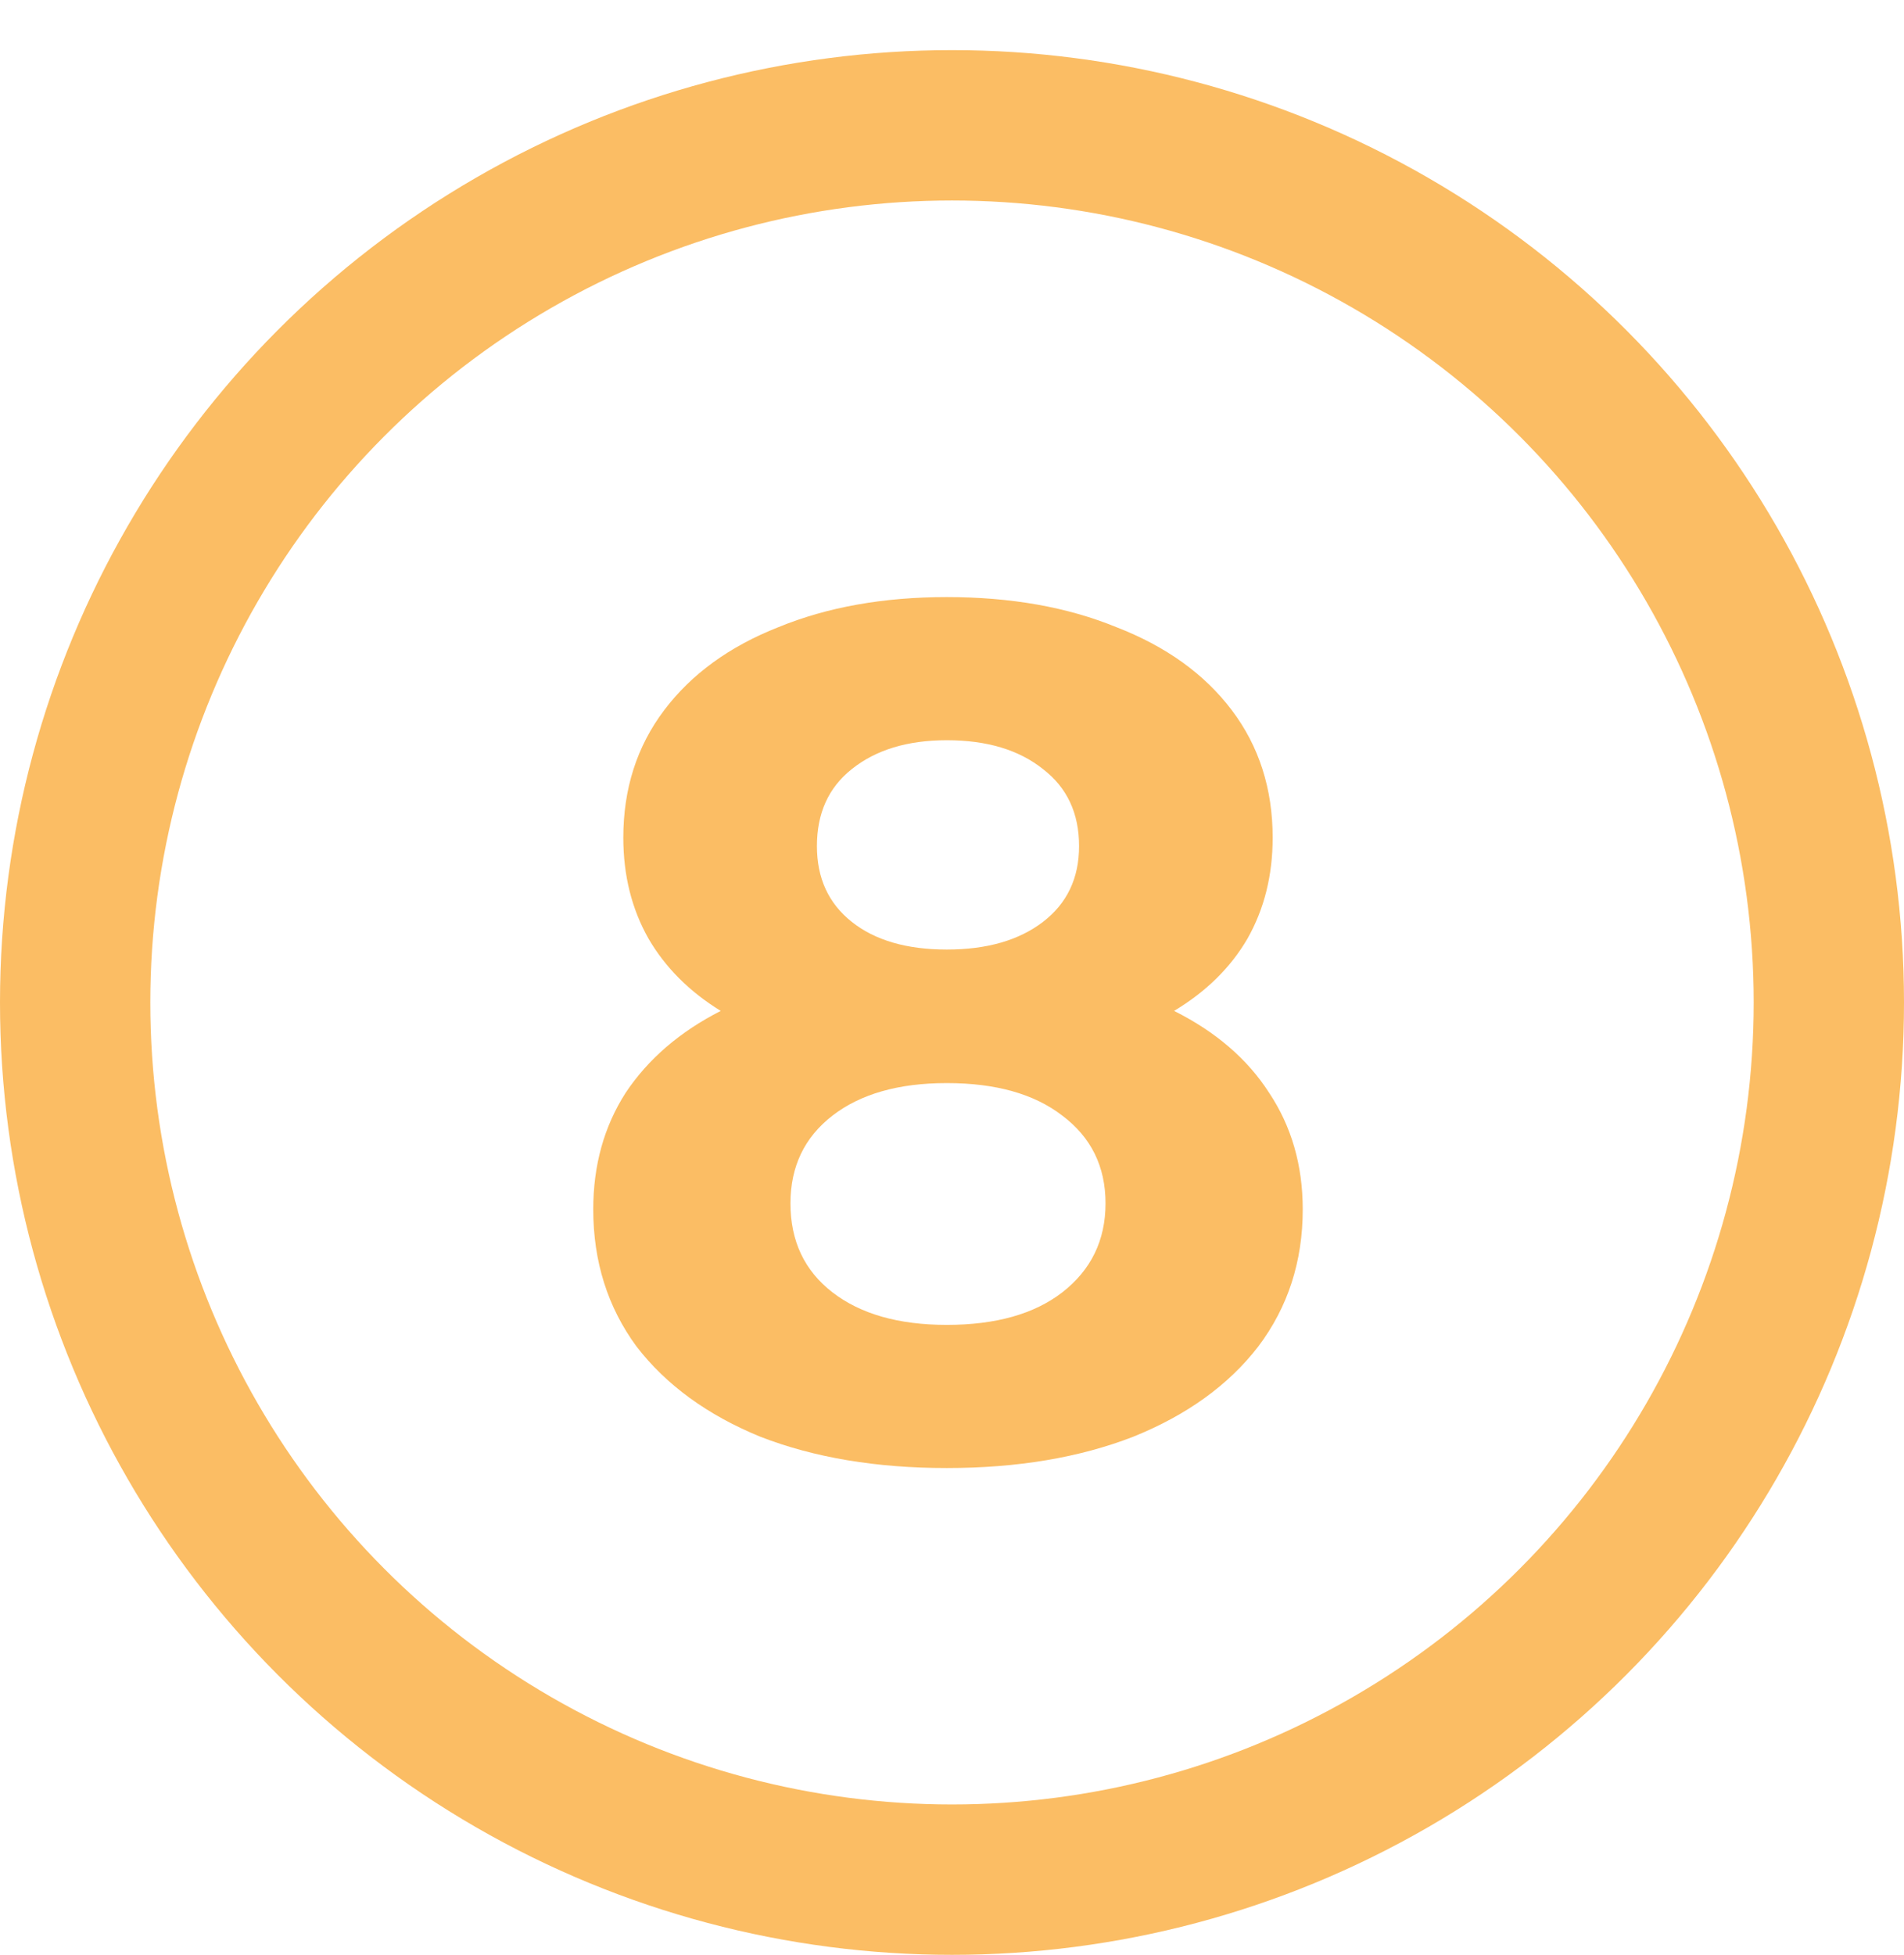 <svg width="38" height="39" viewBox="0 0 38 39" fill="none" xmlns="http://www.w3.org/2000/svg">
<circle cx="19" cy="20" r="17.5" stroke="#FBBD64" stroke-width="3"/>
<path d="M23.432 20.168C24.264 20.584 24.896 21.128 25.328 21.8C25.776 22.472 26 23.248 26 24.128C26 25.168 25.704 26.08 25.112 26.864C24.52 27.632 23.688 28.232 22.616 28.664C21.544 29.08 20.304 29.288 18.896 29.288C17.488 29.288 16.248 29.08 15.176 28.664C14.12 28.232 13.296 27.632 12.704 26.864C12.128 26.08 11.84 25.168 11.84 24.128C11.84 23.248 12.056 22.472 12.488 21.8C12.936 21.128 13.568 20.584 14.384 20.168C13.76 19.784 13.28 19.304 12.944 18.728C12.608 18.136 12.44 17.464 12.44 16.712C12.44 15.736 12.712 14.888 13.256 14.168C13.8 13.448 14.56 12.896 15.536 12.512C16.512 12.112 17.632 11.912 18.896 11.912C20.176 11.912 21.304 12.112 22.28 12.512C23.272 12.896 24.04 13.448 24.584 14.168C25.128 14.888 25.4 15.736 25.4 16.712C25.4 17.464 25.232 18.136 24.896 18.728C24.56 19.304 24.072 19.784 23.432 20.168ZM18.896 14.768C18.112 14.768 17.48 14.96 17 15.344C16.536 15.712 16.304 16.224 16.304 16.88C16.304 17.52 16.536 18.024 17 18.392C17.464 18.76 18.096 18.944 18.896 18.944C19.696 18.944 20.336 18.76 20.816 18.392C21.296 18.024 21.536 17.52 21.536 16.88C21.536 16.224 21.296 15.712 20.816 15.344C20.336 14.96 19.696 14.768 18.896 14.768ZM18.896 26.432C19.872 26.432 20.64 26.216 21.2 25.784C21.776 25.336 22.064 24.744 22.064 24.008C22.064 23.272 21.776 22.688 21.2 22.256C20.64 21.824 19.872 21.608 18.896 21.608C17.936 21.608 17.176 21.824 16.616 22.256C16.056 22.688 15.776 23.272 15.776 24.008C15.776 24.76 16.056 25.352 16.616 25.784C17.176 26.216 17.936 26.432 18.896 26.432Z" fill="#FBBD64"/>
</svg>
